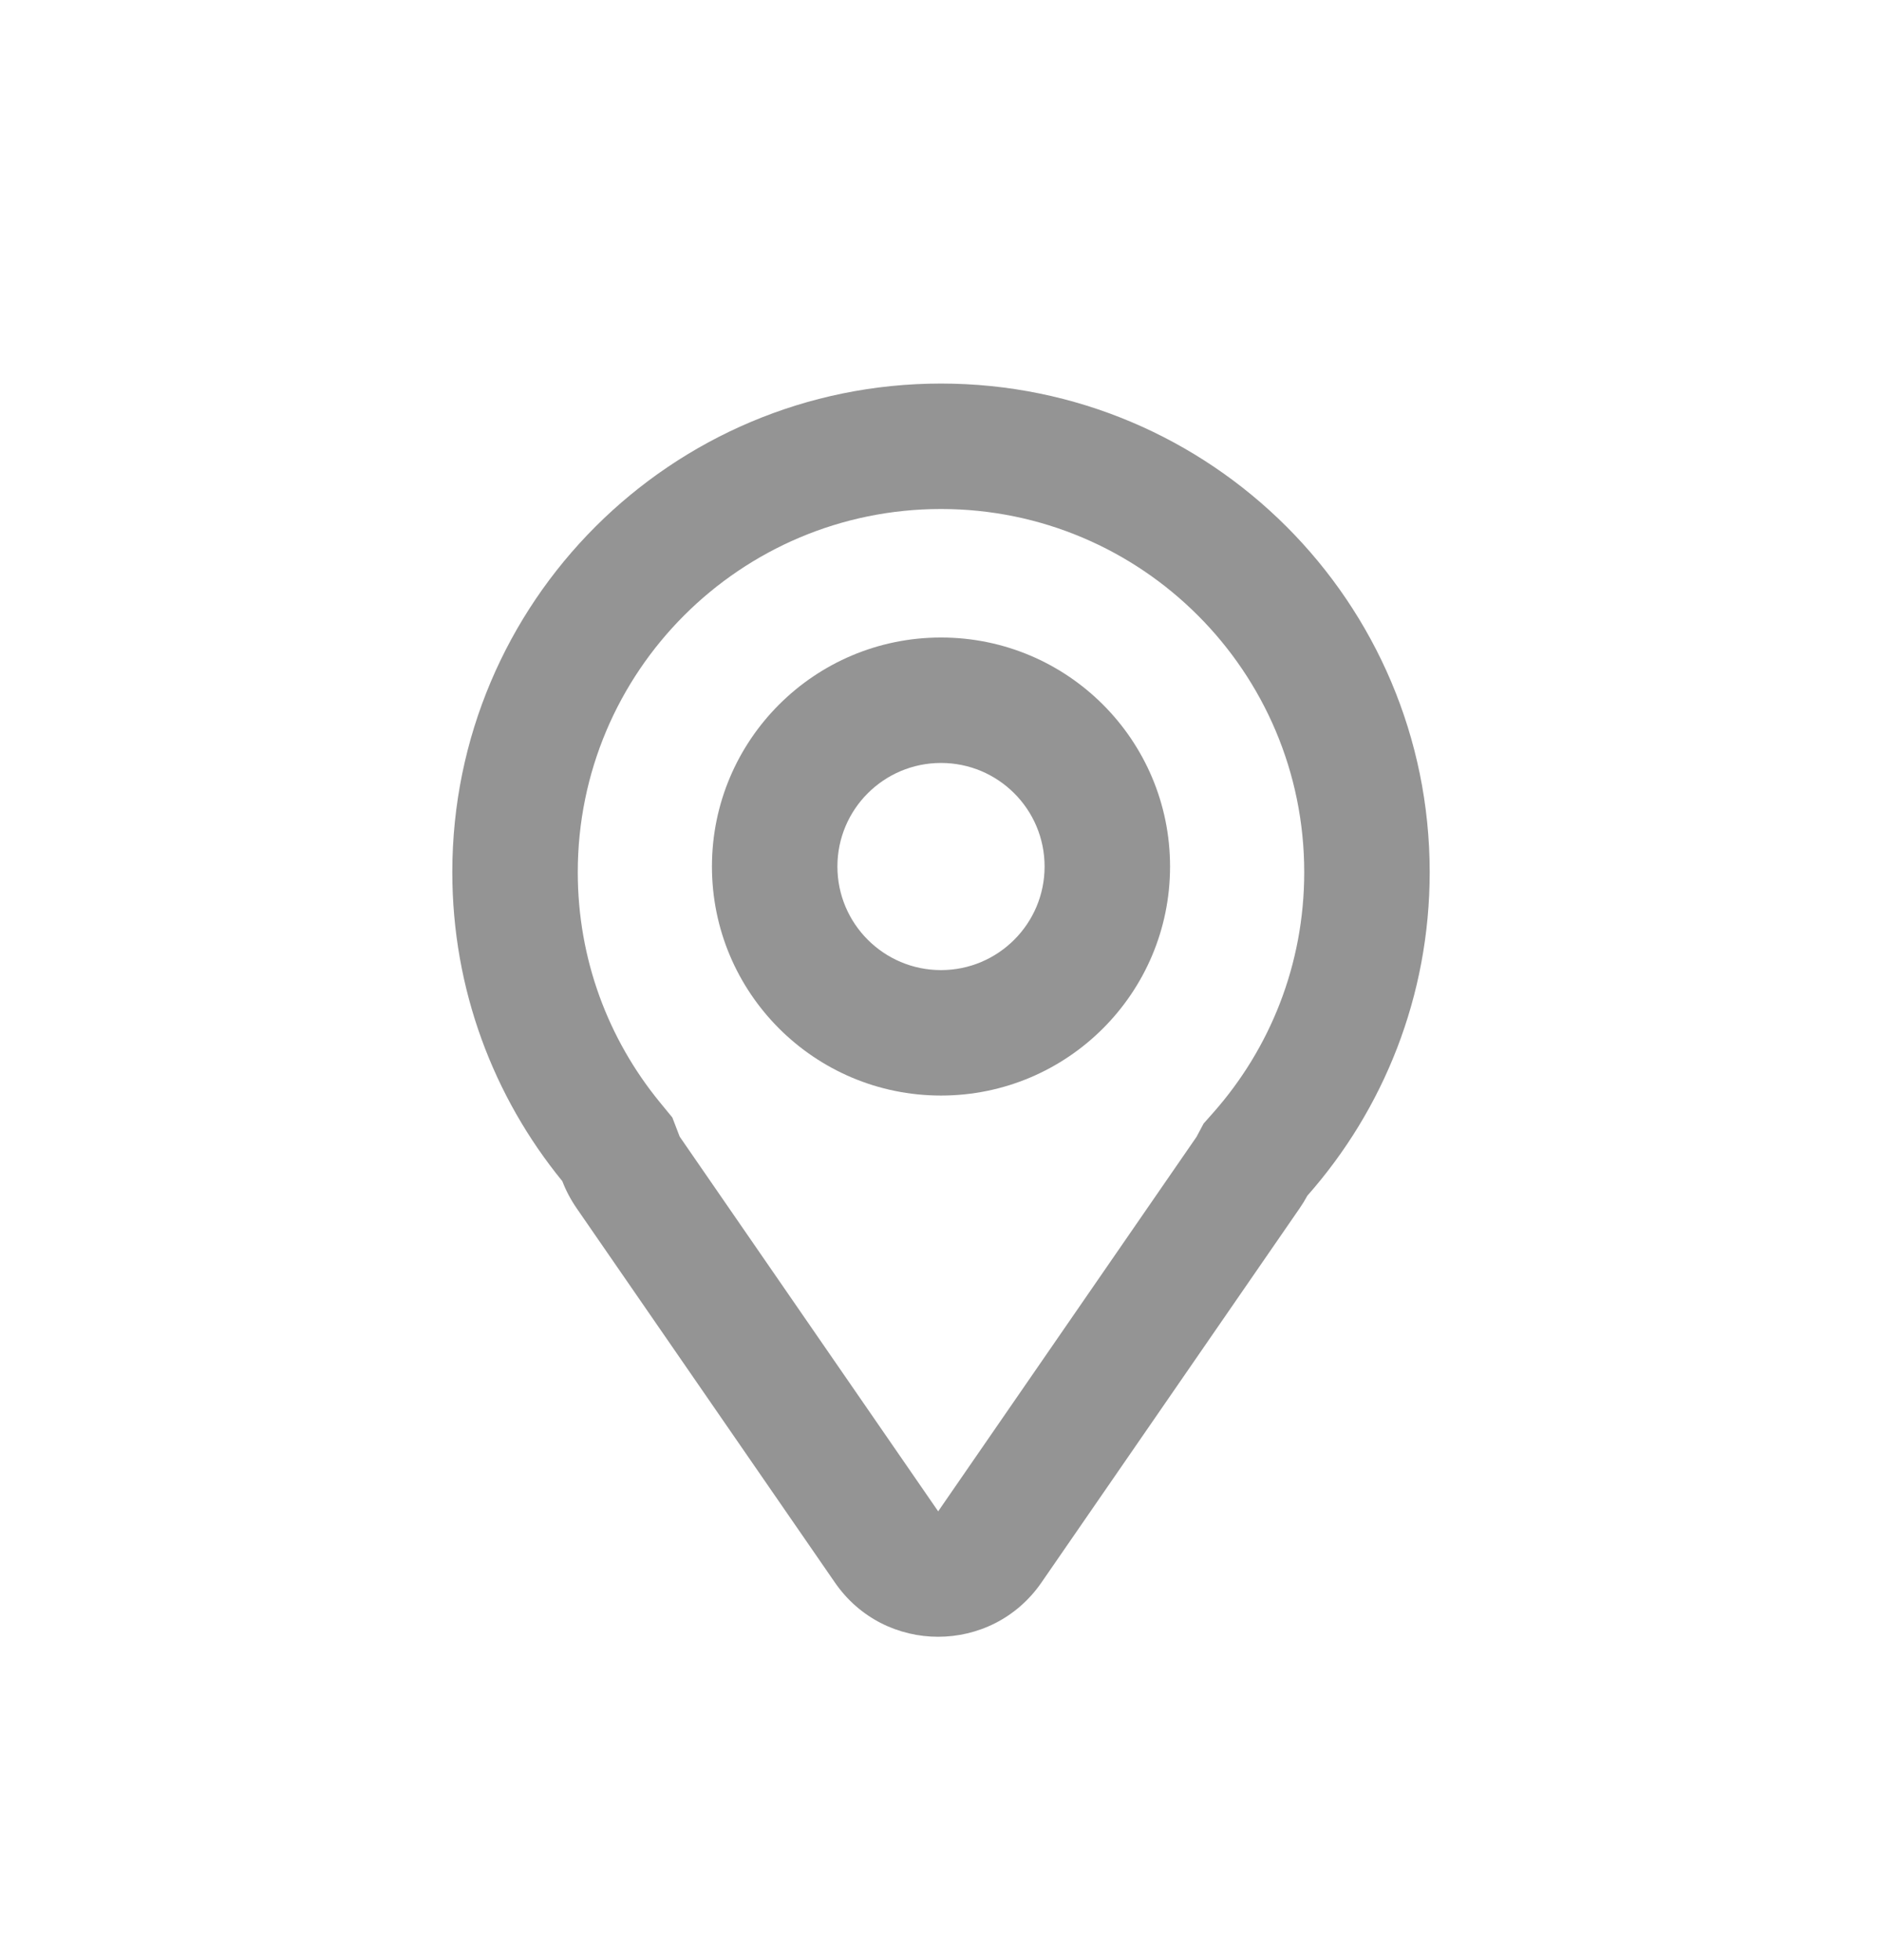 <svg width="24" height="25" viewBox="0 0 24 25" fill="none" xmlns="http://www.w3.org/2000/svg">
<path fill-rule="evenodd" clip-rule="evenodd" d="M9.079 11.052C9.079 9.439 10.387 8.131 12 8.131C13.613 8.131 14.921 9.439 14.921 11.052C14.921 12.665 13.613 13.973 12 13.973C10.387 13.973 9.079 12.665 9.079 11.052ZM10.679 11.052C10.679 10.322 11.271 9.731 12 9.731C12.729 9.731 13.321 10.322 13.321 11.052C13.321 11.781 12.729 12.373 12 12.373C11.271 12.373 10.679 11.781 10.679 11.052Z" fill="#949494"/>
<path fill-rule="evenodd" clip-rule="evenodd" d="M12 4.892C8.558 4.892 5.768 7.682 5.768 11.124C5.768 12.619 6.294 13.991 7.171 15.065C7.216 15.183 7.277 15.299 7.354 15.411L10.647 20.184C11.283 21.107 12.645 21.106 13.281 20.184L16.574 15.41C16.61 15.358 16.643 15.304 16.672 15.25C17.643 14.151 18.232 12.706 18.232 11.124C18.232 7.682 15.442 4.892 12 4.892ZM8.666 14.493L8.574 14.253L8.41 14.053C7.758 13.254 7.368 12.237 7.368 11.124C7.368 8.566 9.442 6.492 12 6.492C14.558 6.492 16.632 8.566 16.632 11.124C16.632 12.301 16.196 13.372 15.473 14.19L15.349 14.33L15.261 14.495C15.261 14.495 15.259 14.498 15.257 14.502L11.964 19.276L8.671 14.502C8.668 14.497 8.666 14.493 8.666 14.493Z" fill="#949494"/>
</svg>
